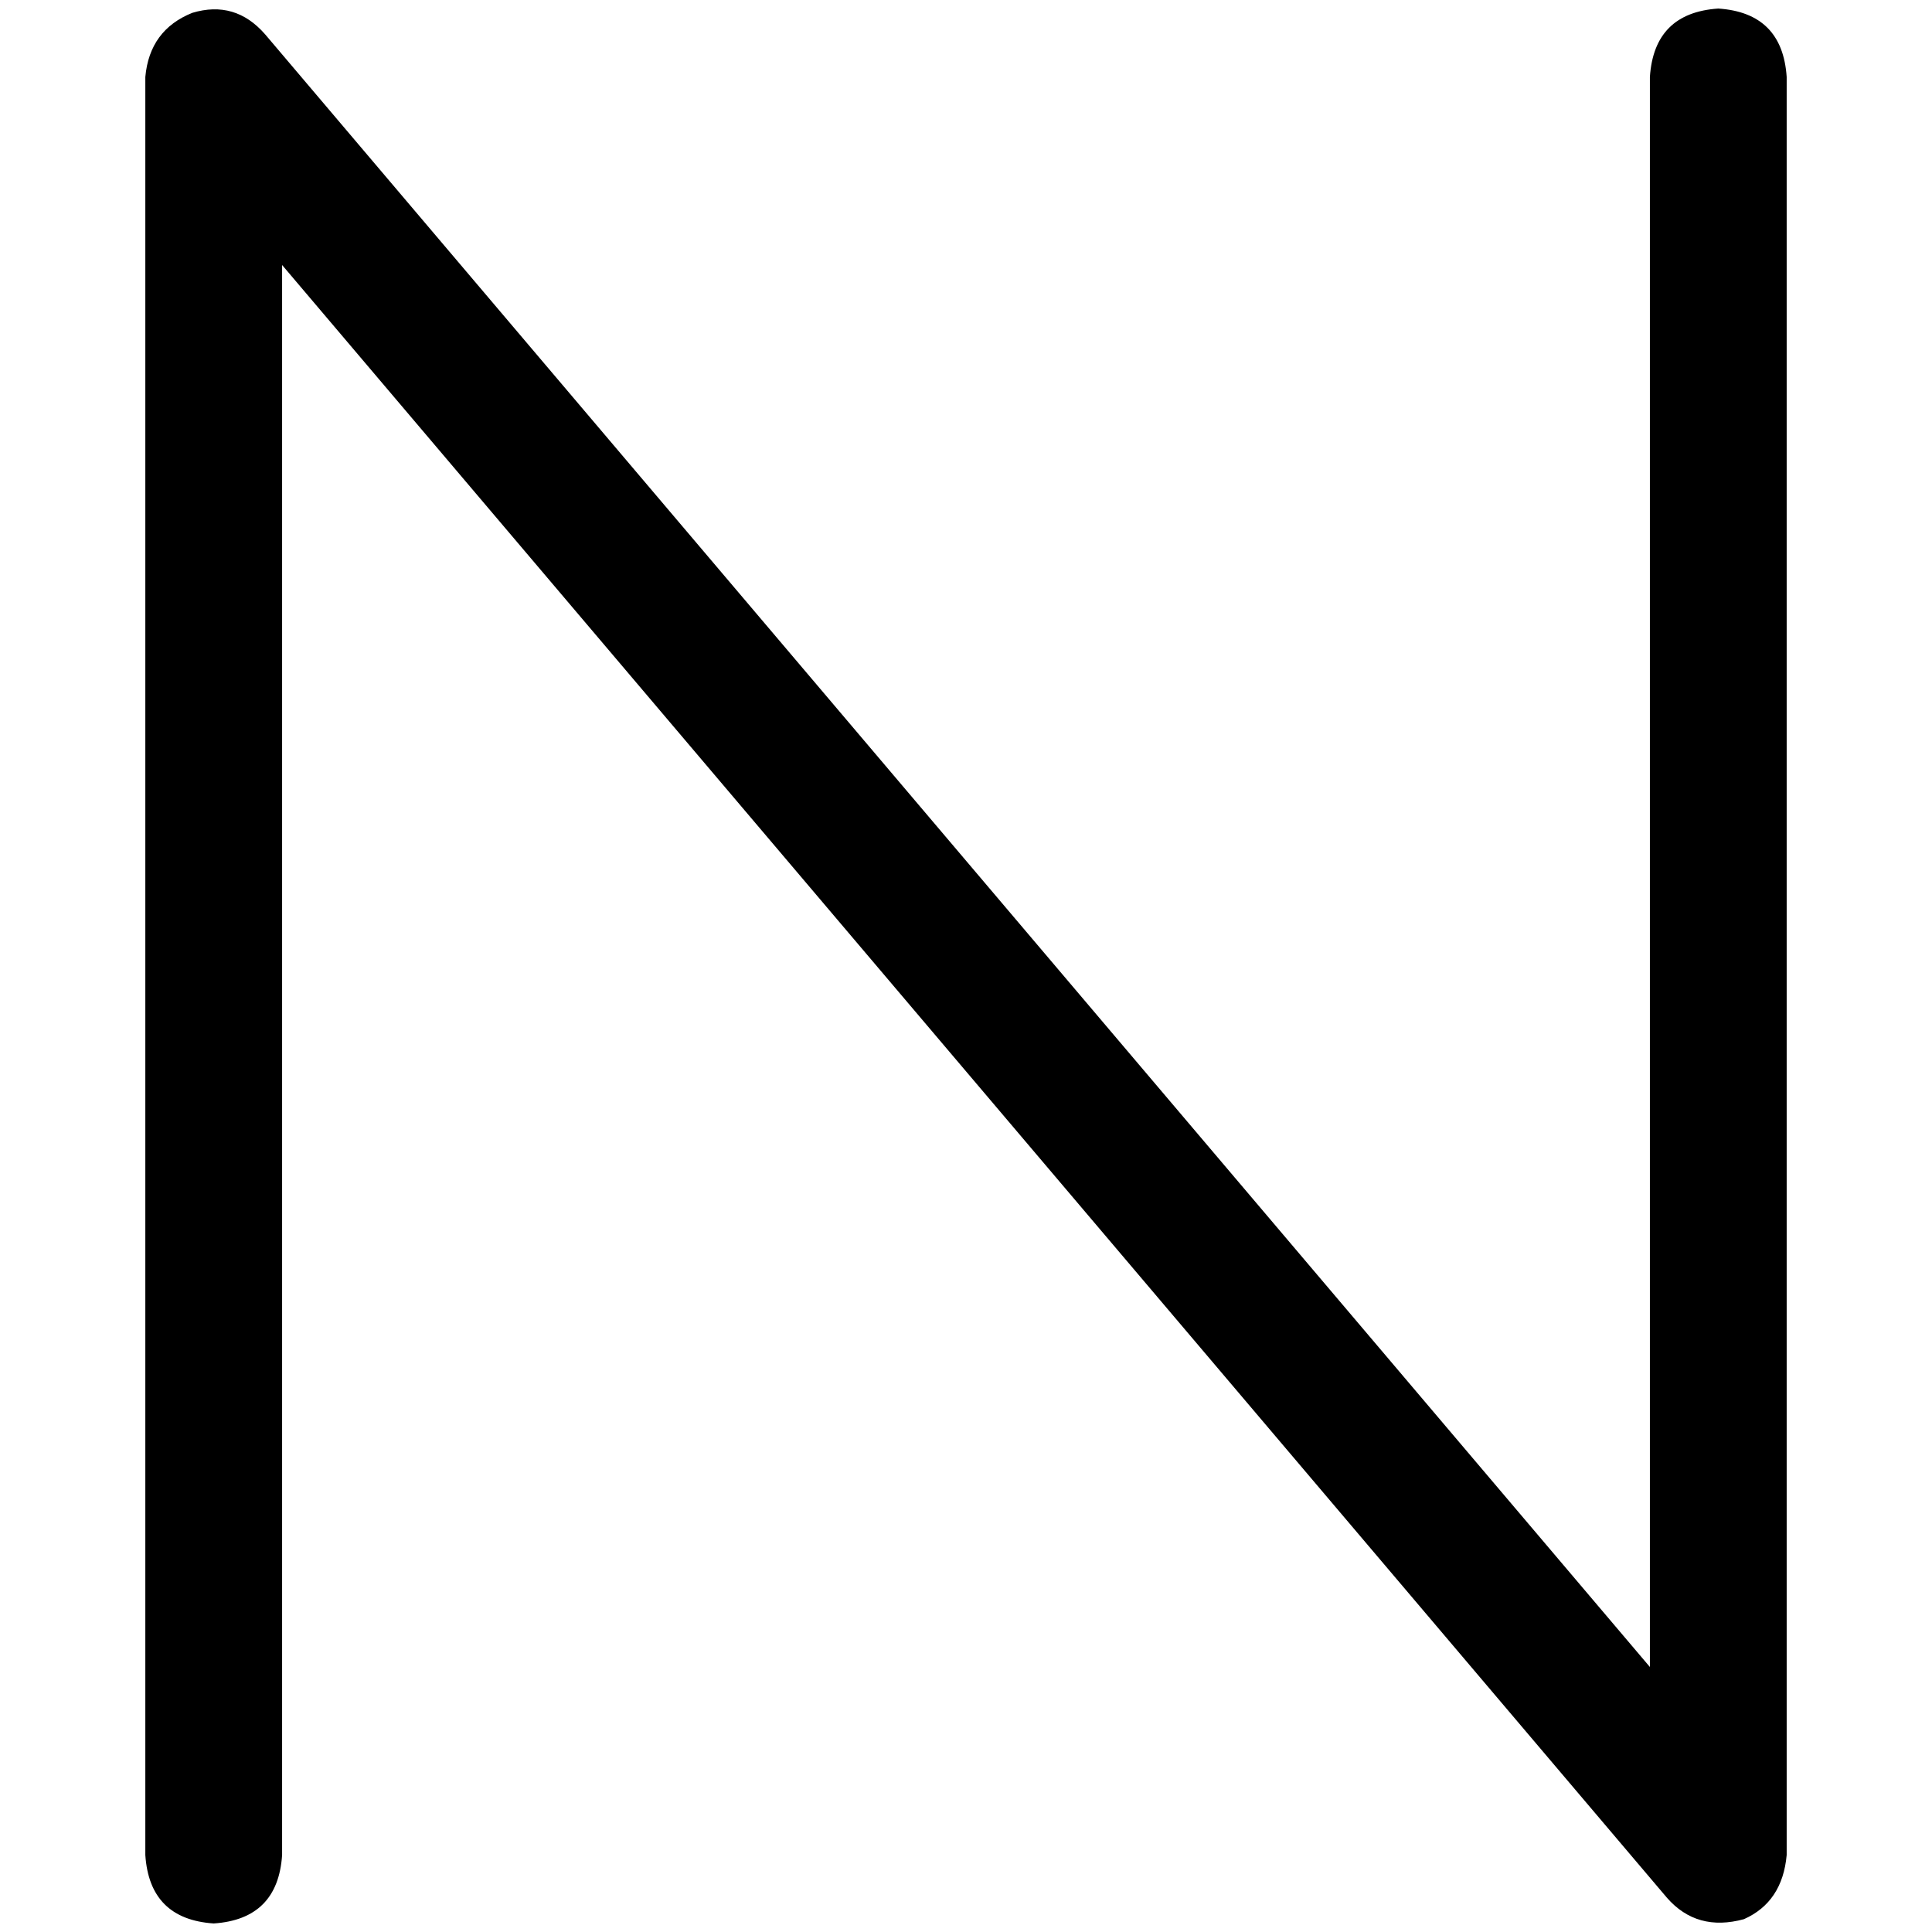 <svg xmlns="http://www.w3.org/2000/svg" viewBox="0 0 512 512">
  <path d="M 50.973 3.398 Q 62.301 0 70.23 9.062 L 437.239 441.77 L 437.239 441.77 L 437.239 20.389 L 437.239 20.389 Q 438.372 3.398 455.363 2.265 Q 472.354 3.398 473.487 20.389 L 473.487 491.611 L 473.487 491.611 Q 472.354 504.071 462.159 508.602 Q 449.699 512 441.77 502.938 L 74.761 70.23 L 74.761 70.23 L 74.761 491.611 L 74.761 491.611 Q 73.628 508.602 56.637 509.735 Q 39.646 508.602 38.513 491.611 L 38.513 20.389 L 38.513 20.389 Q 39.646 7.929 50.973 3.398 L 50.973 3.398 Z" />
</svg>